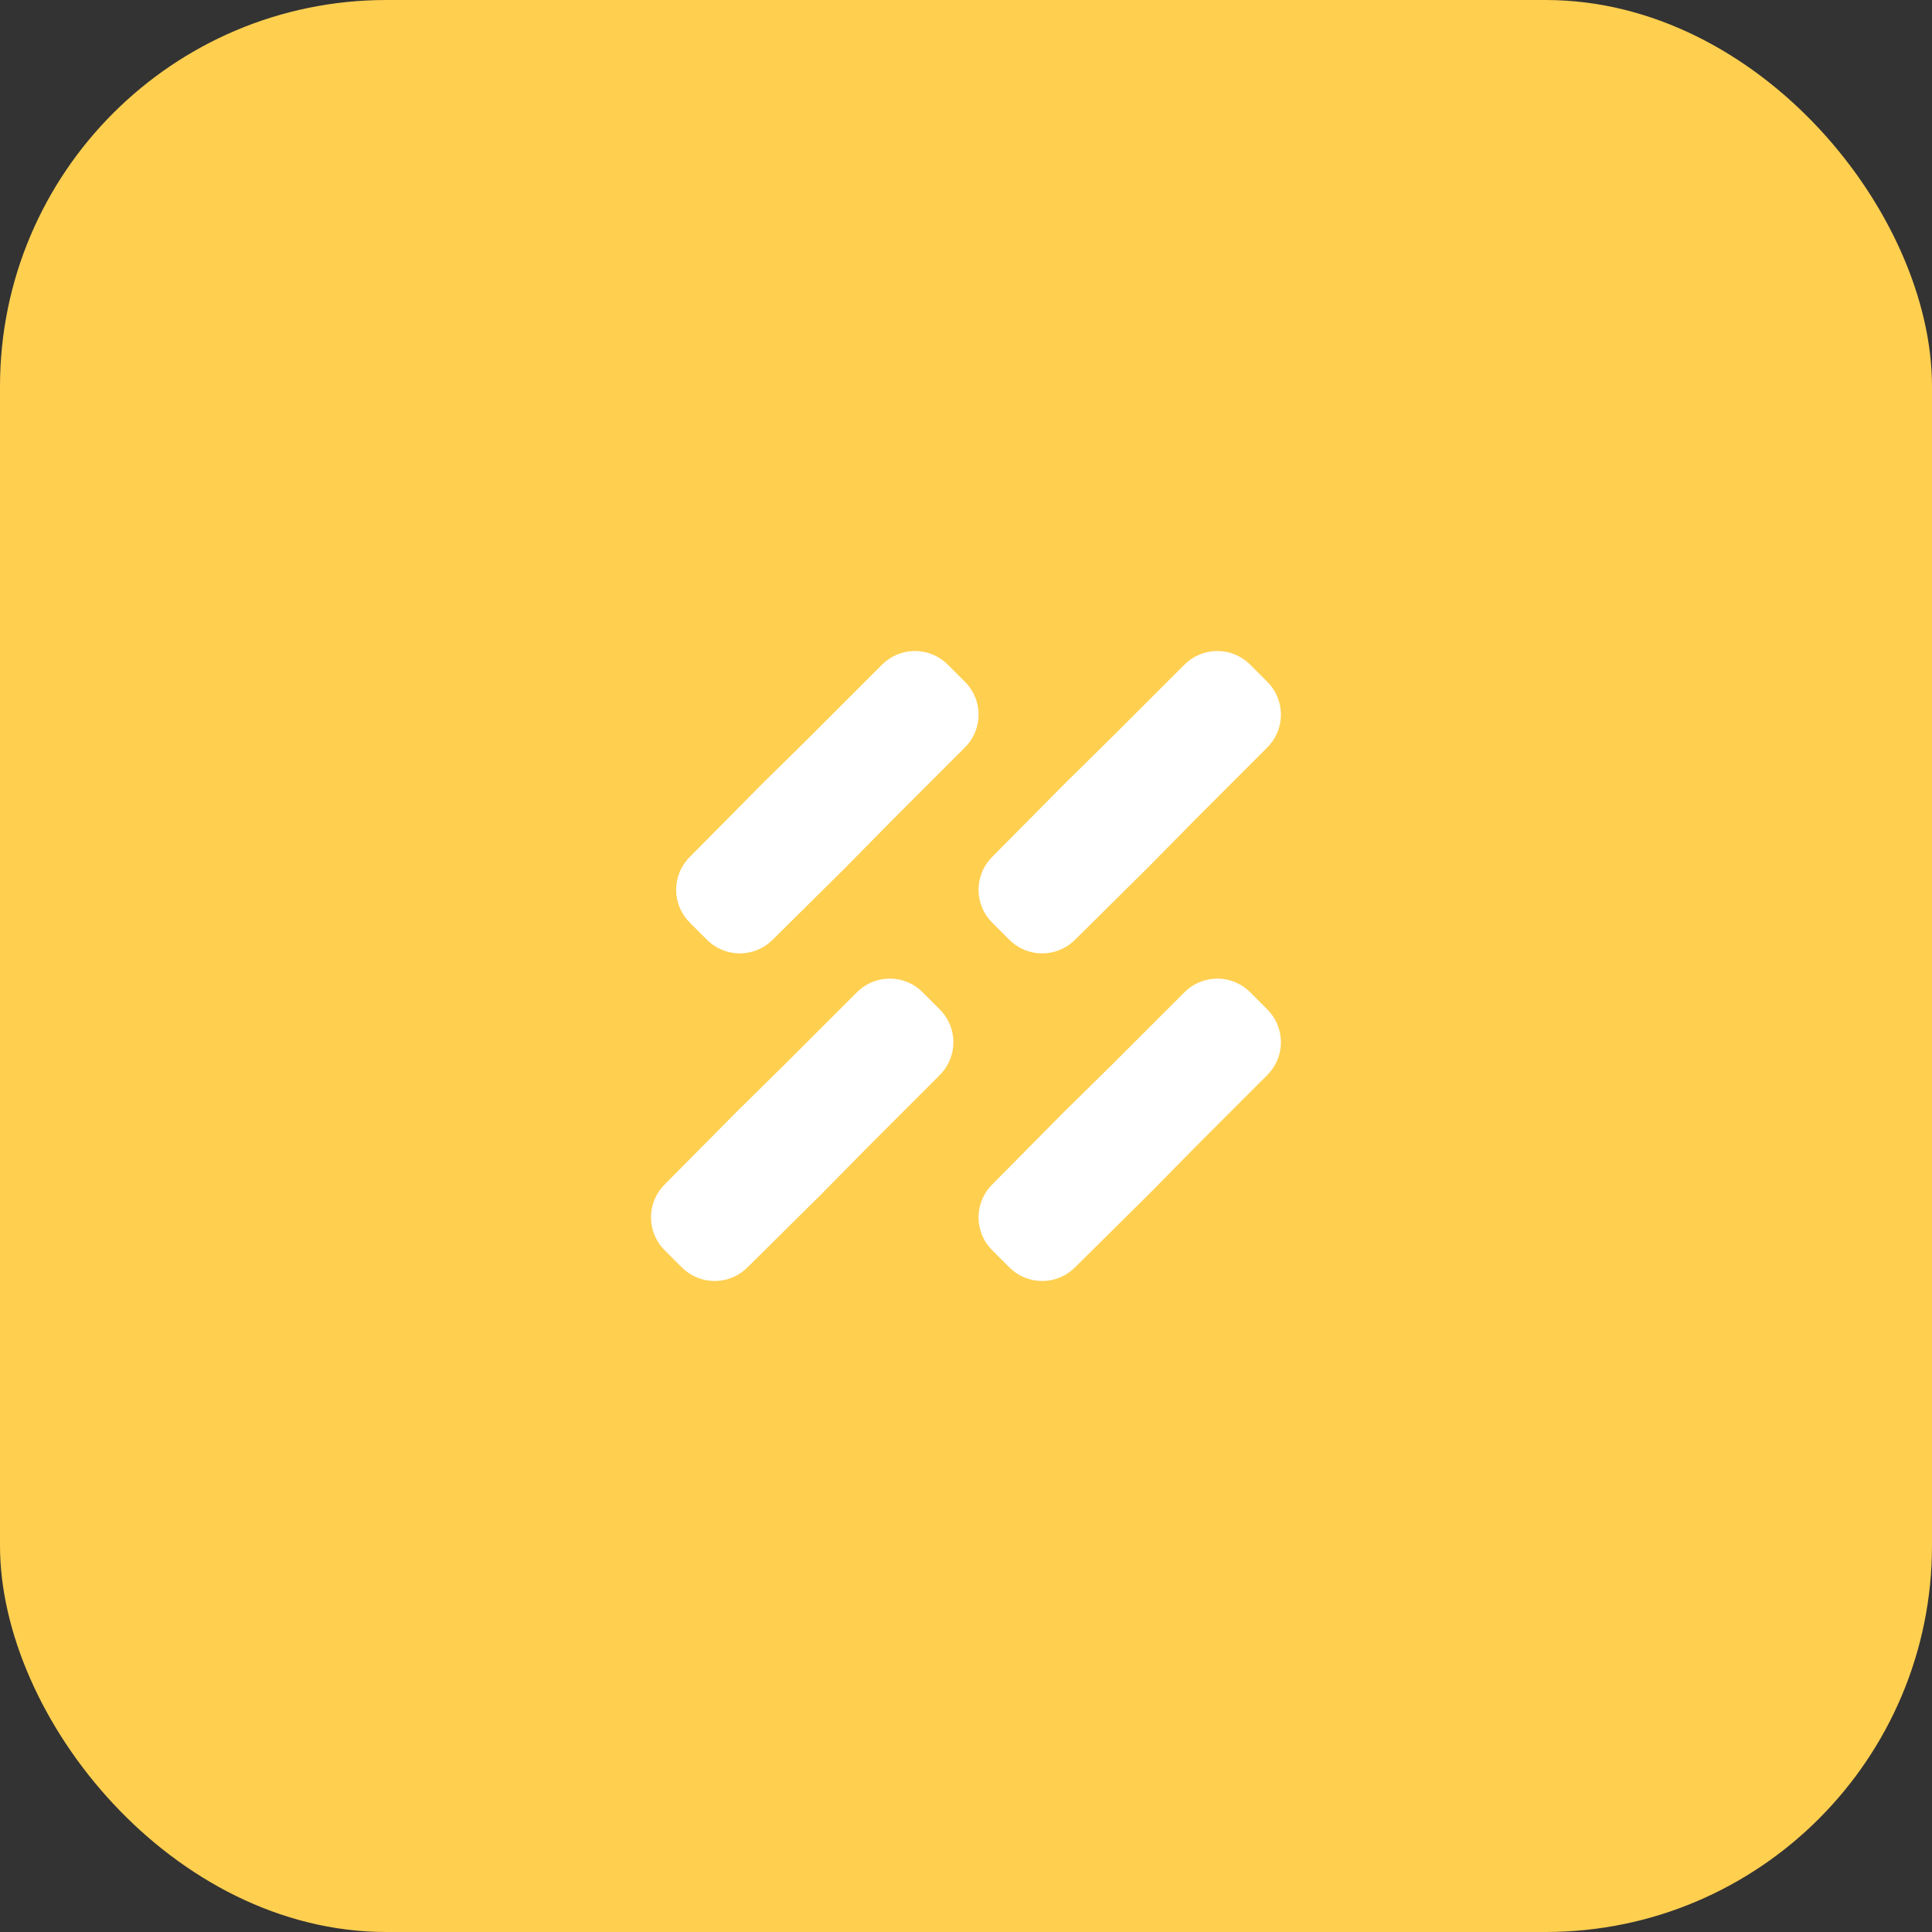 <svg width="60" height="60" viewBox="0 0 60 60" fill="none" xmlns="http://www.w3.org/2000/svg">
<rect x="0" y="0" width="60" height="60" fill="#333333" stroke="none"/>
<rect width="60" height="60" rx="12" fill="#FFCF50"/>
<path d="M35.371 26.668L35.371 26.668L35.375 26.664L36.839 25.178L39.053 22.963C39.501 22.543 39.501 21.843 39.053 21.423L38.575 20.945C38.155 20.497 37.455 20.497 37.035 20.945L34.82 23.159L33.334 24.623L33.334 24.623L33.33 24.627L31.116 26.863C30.669 27.284 30.669 27.983 31.117 28.403L31.595 28.881C32.015 29.329 32.714 29.329 33.135 28.882L35.371 26.668Z" fill="white" stroke="white" stroke-width="0.783"/>
<path d="M25.981 26.668L25.981 26.668L25.984 26.664L27.448 25.178L29.663 22.963C30.111 22.543 30.111 21.843 29.663 21.423L29.184 20.945C28.764 20.497 28.064 20.497 27.644 20.945L25.43 23.159L23.943 24.623L23.943 24.623L23.94 24.627L21.725 26.863C21.278 27.284 21.278 27.983 21.726 28.403L22.204 28.881C22.624 29.329 23.324 29.329 23.744 28.882L25.981 26.668Z" fill="white" stroke="white" stroke-width="0.783"/>
<path d="M25.2 36.841L25.2 36.841L25.203 36.838L26.667 35.351L28.881 33.137C29.329 32.717 29.329 32.017 28.881 31.597L28.403 31.119C27.983 30.671 27.283 30.671 26.863 31.119L24.648 33.333L23.162 34.797L23.162 34.797L23.159 34.8L20.944 37.037C20.497 37.457 20.497 38.157 20.945 38.577L21.423 39.055C21.843 39.503 22.543 39.503 22.963 39.056L25.2 36.841Z" fill="white" stroke="white" stroke-width="0.783"/>
<path d="M35.371 36.841L35.371 36.841L35.375 36.838L36.839 35.351L39.053 33.137C39.501 32.717 39.501 32.017 39.053 31.597L38.575 31.119C38.155 30.671 37.455 30.671 37.035 31.119L34.82 33.333L33.334 34.797L33.334 34.797L33.33 34.8L31.116 37.037C30.669 37.457 30.669 38.157 31.117 38.577L31.595 39.055C32.015 39.503 32.714 39.503 33.135 39.056L35.371 36.841Z" fill="white" stroke="white" stroke-width="0.783"/>
</svg>

